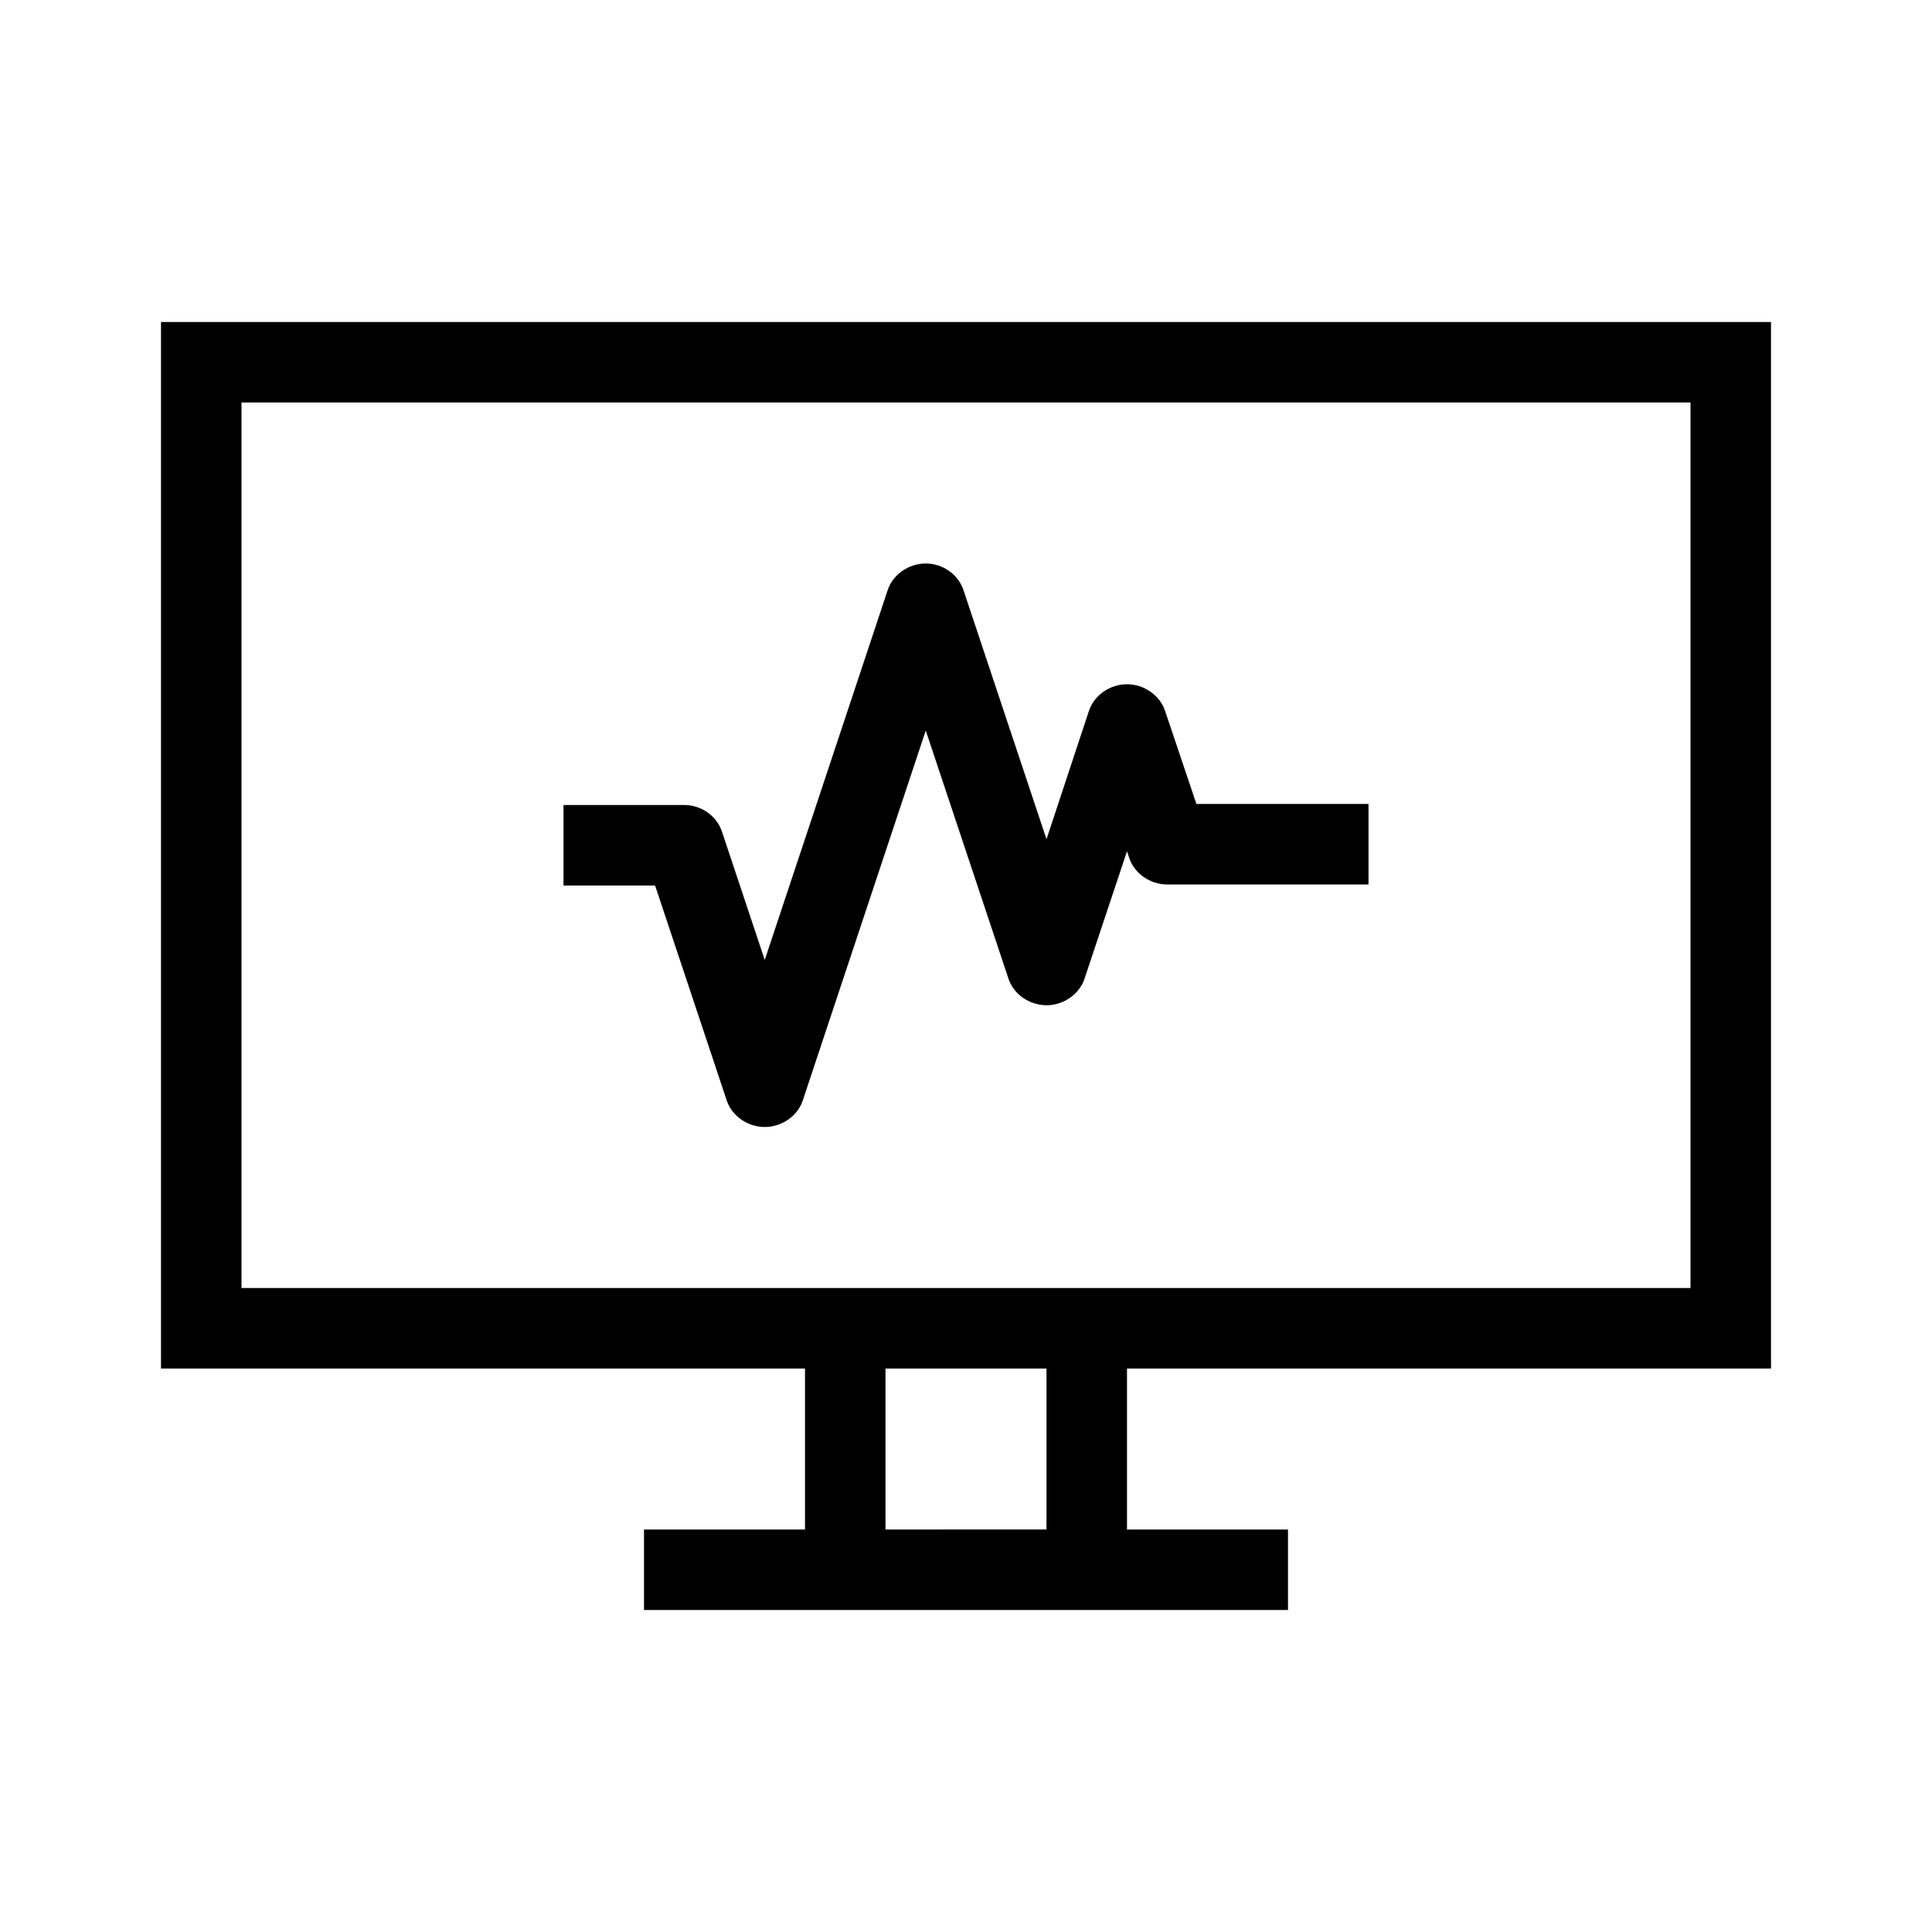 <?xml version="1.0" encoding="UTF-8"?>
<svg xmlns="http://www.w3.org/2000/svg" viewBox="0 0 192 192"><path d="M176 136V32H16v104h64v16H64v8h64v-8h-16v-16h64zM24 40h144v88H24V40zm80 112H88v-16h16v16z" fill="rgba(0,0,0,1)"/><path d="M115.8 70.7c-.5-1.6-2.1-2.7-3.8-2.7s-3.3 1.1-3.8 2.7L104 83.4l-8.2-24.6c-.5-1.7-2.1-2.8-3.8-2.8s-3.3 1.1-3.8 2.7L76 95.4l-4.2-12.6c-.5-1.7-2.1-2.8-3.8-2.8H56v8h9.1l7.1 21.3c.5 1.6 2.1 2.7 3.8 2.7s3.3-1.1 3.8-2.7L92 72.6l8.2 24.6c.5 1.6 2.1 2.7 3.8 2.7s3.3-1.1 3.8-2.7l4.2-12.6.2.6c.5 1.6 2.1 2.7 3.8 2.7h20v-8h-17.1l-3.1-9.2z" fill="rgba(0,0,0,1)"/></svg>
